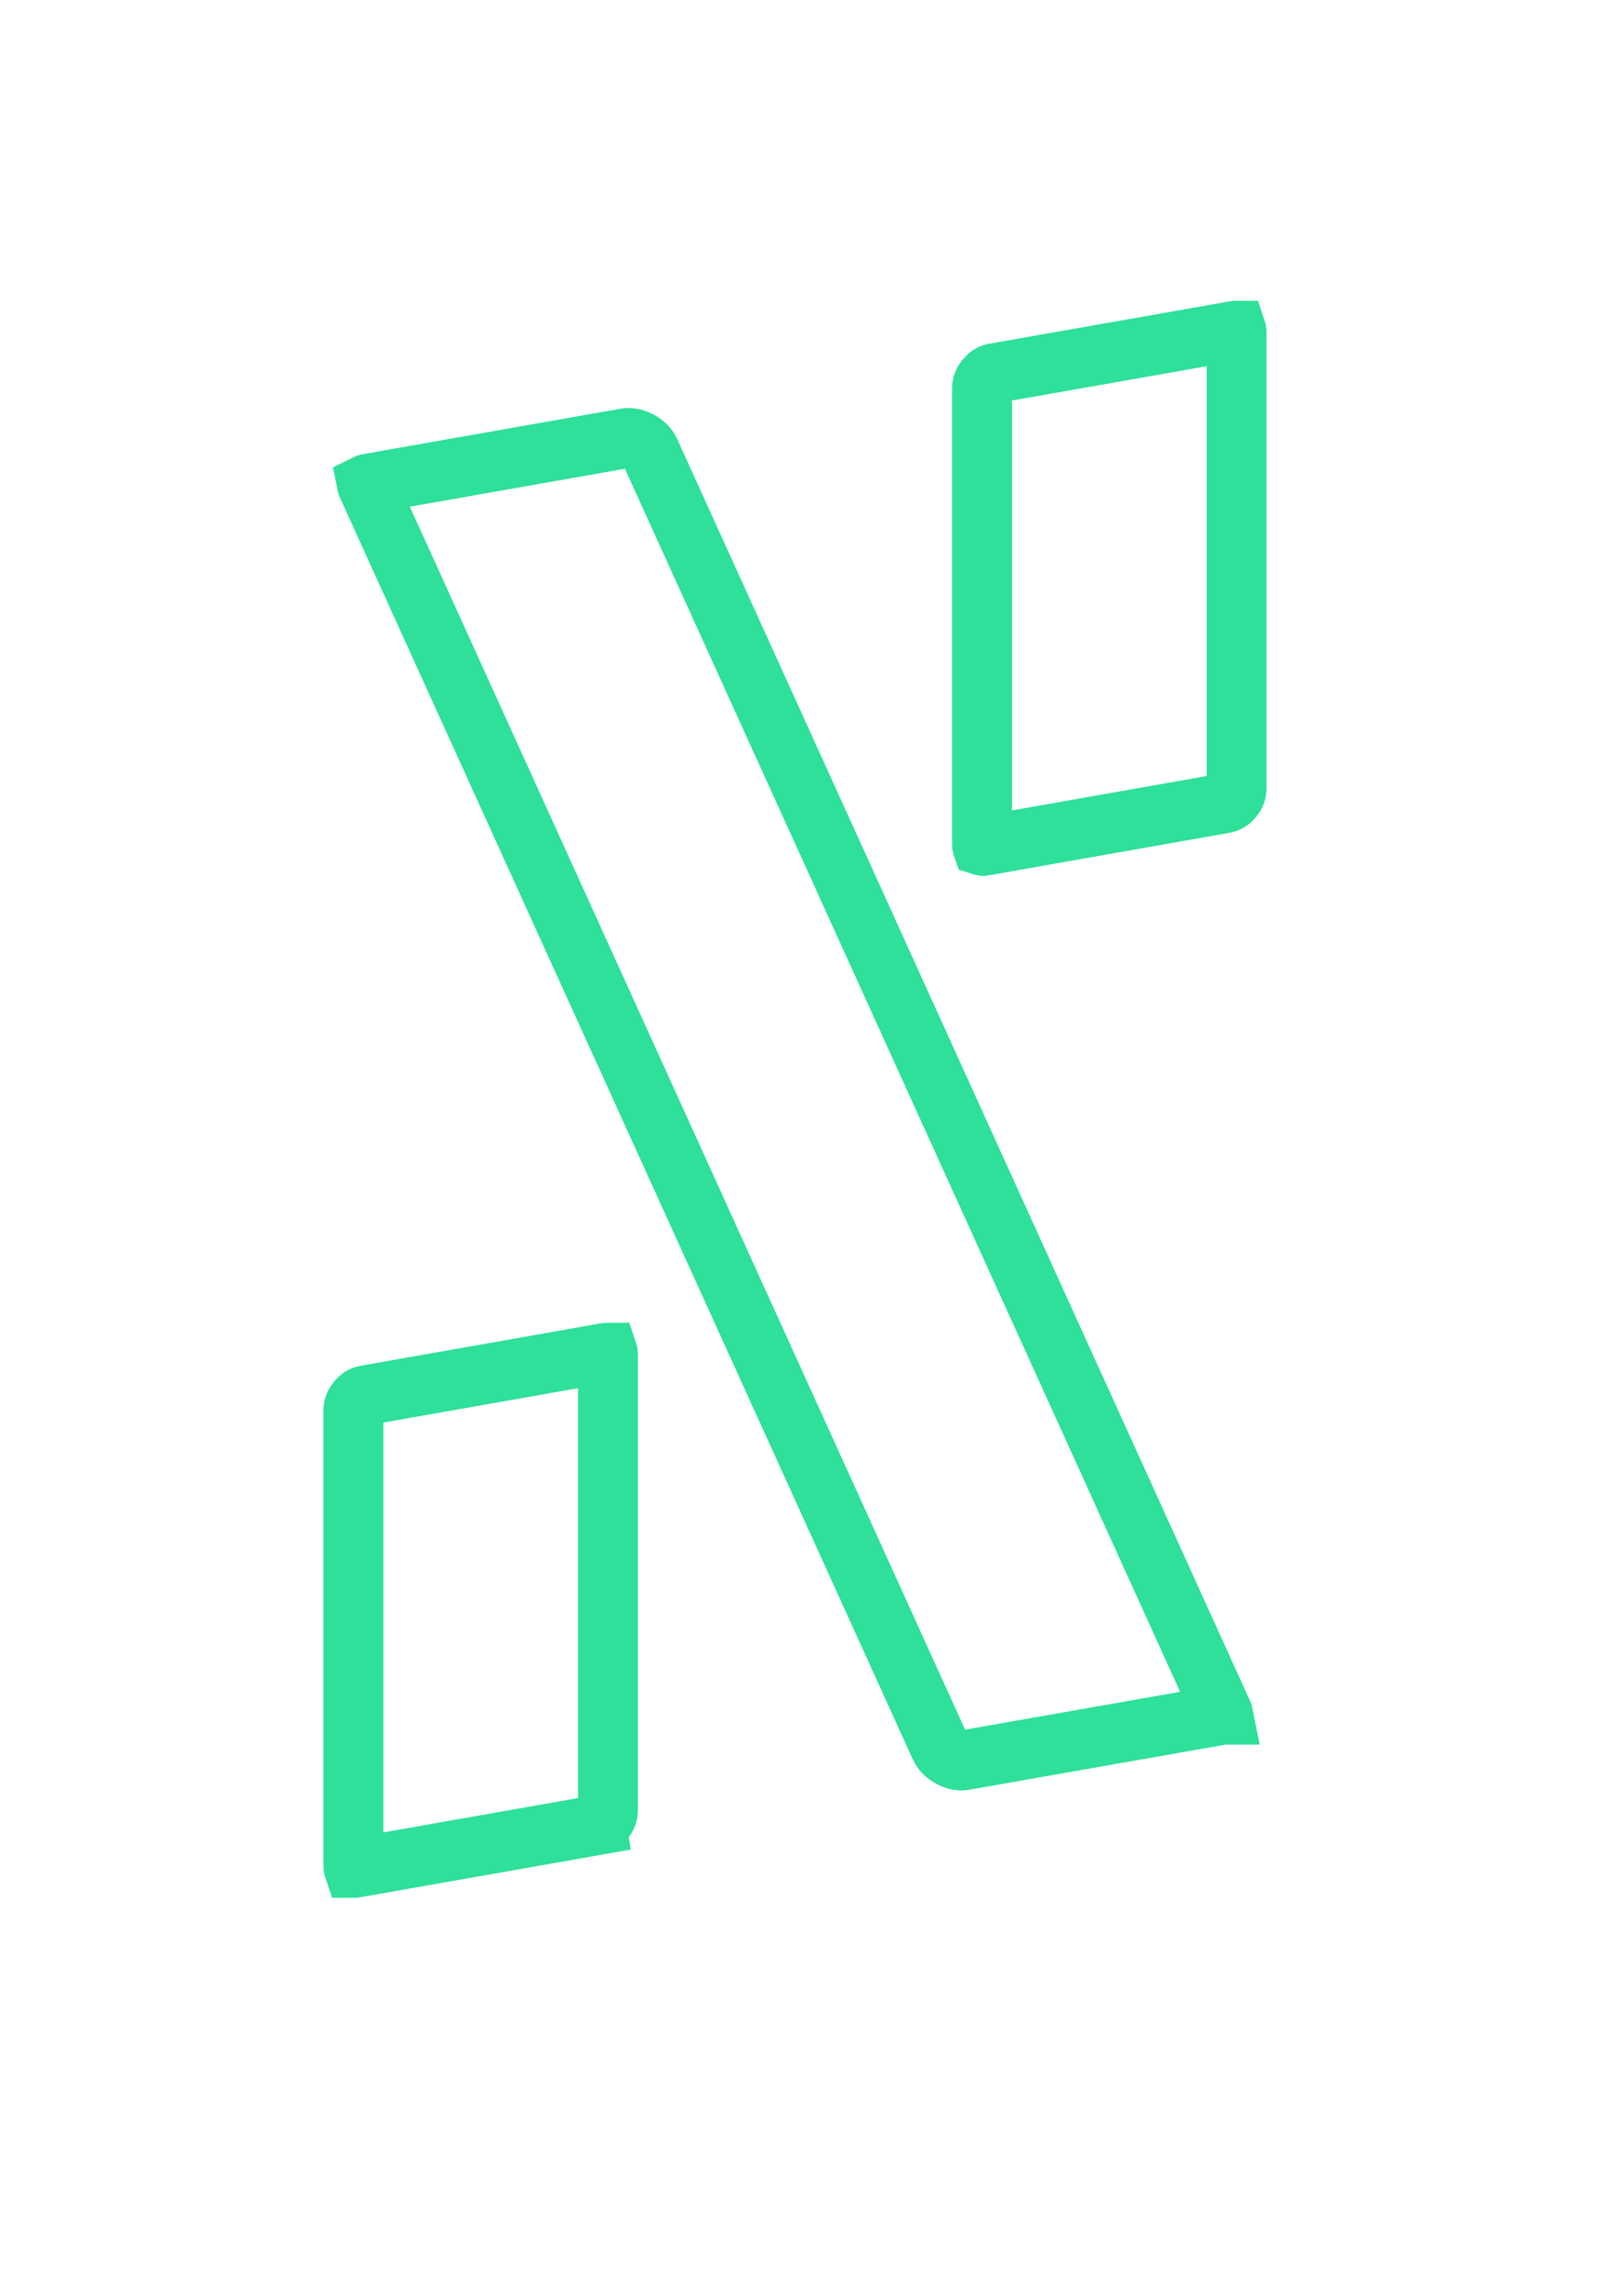 <svg width="16" height="23" viewBox="0 0 16 23" fill="none" xmlns="http://www.w3.org/2000/svg">
<g filter="url(#filter0_d_8513_12036)">
<path d="M6.077 13.552C6.083 13.551 6.087 13.551 6.089 13.551C6.09 13.554 6.091 13.56 6.091 13.568V18.14C6.091 18.205 6.029 18.276 5.973 18.286L6.025 18.581L5.973 18.286L3.555 18.712C3.549 18.713 3.546 18.713 3.543 18.713C3.542 18.71 3.541 18.704 3.541 18.696V14.123C3.541 14.059 3.603 13.989 3.659 13.979L6.077 13.552Z" stroke="#2EE09A" stroke-width="0.6"/>
<path d="M12.375 3.314C12.381 3.313 12.385 3.313 12.387 3.313C12.388 3.316 12.389 3.321 12.389 3.33V7.902C12.389 7.967 12.328 8.037 12.271 8.047L9.853 8.474C9.848 8.474 9.844 8.475 9.841 8.474C9.84 8.471 9.839 8.466 9.839 8.457V3.885C9.839 3.821 9.901 3.75 9.957 3.74L12.375 3.314Z" stroke="#2EE09A" stroke-width="0.6"/>
<path d="M6.275 4.389C6.352 4.376 6.472 4.435 6.511 4.521L12.247 17.156C12.252 17.165 12.254 17.172 12.255 17.177C12.252 17.177 12.249 17.178 12.246 17.179L9.655 17.635C9.579 17.649 9.458 17.589 9.419 17.503L3.682 4.868C3.678 4.859 3.676 4.853 3.675 4.848C3.677 4.847 3.681 4.847 3.684 4.846L6.275 4.389Z" stroke="#2EE09A" stroke-width="0.6"/>
</g>
<defs>
<filter id="filter0_d_8513_12036" x="0.241" y="0.013" width="15.448" height="22" filterUnits="userSpaceOnUse" color-interpolation-filters="sRGB">
<feFlood flood-opacity="0" result="BackgroundImageFix"/>
<feColorMatrix in="SourceAlpha" type="matrix" values="0 0 0 0 0 0 0 0 0 0 0 0 0 0 0 0 0 0 127 0" result="hardAlpha"/>
<feOffset/>
<feGaussianBlur stdDeviation="1.5"/>
<feColorMatrix type="matrix" values="0 0 0 0 0.18 0 0 0 0 0.878 0 0 0 0 0.604 0 0 0 0.8 0"/>
<feBlend mode="normal" in2="BackgroundImageFix" result="effect1_dropShadow_8513_12036"/>
<feBlend mode="normal" in="SourceGraphic" in2="effect1_dropShadow_8513_12036" result="shape"/>
</filter>
</defs>
</svg>
